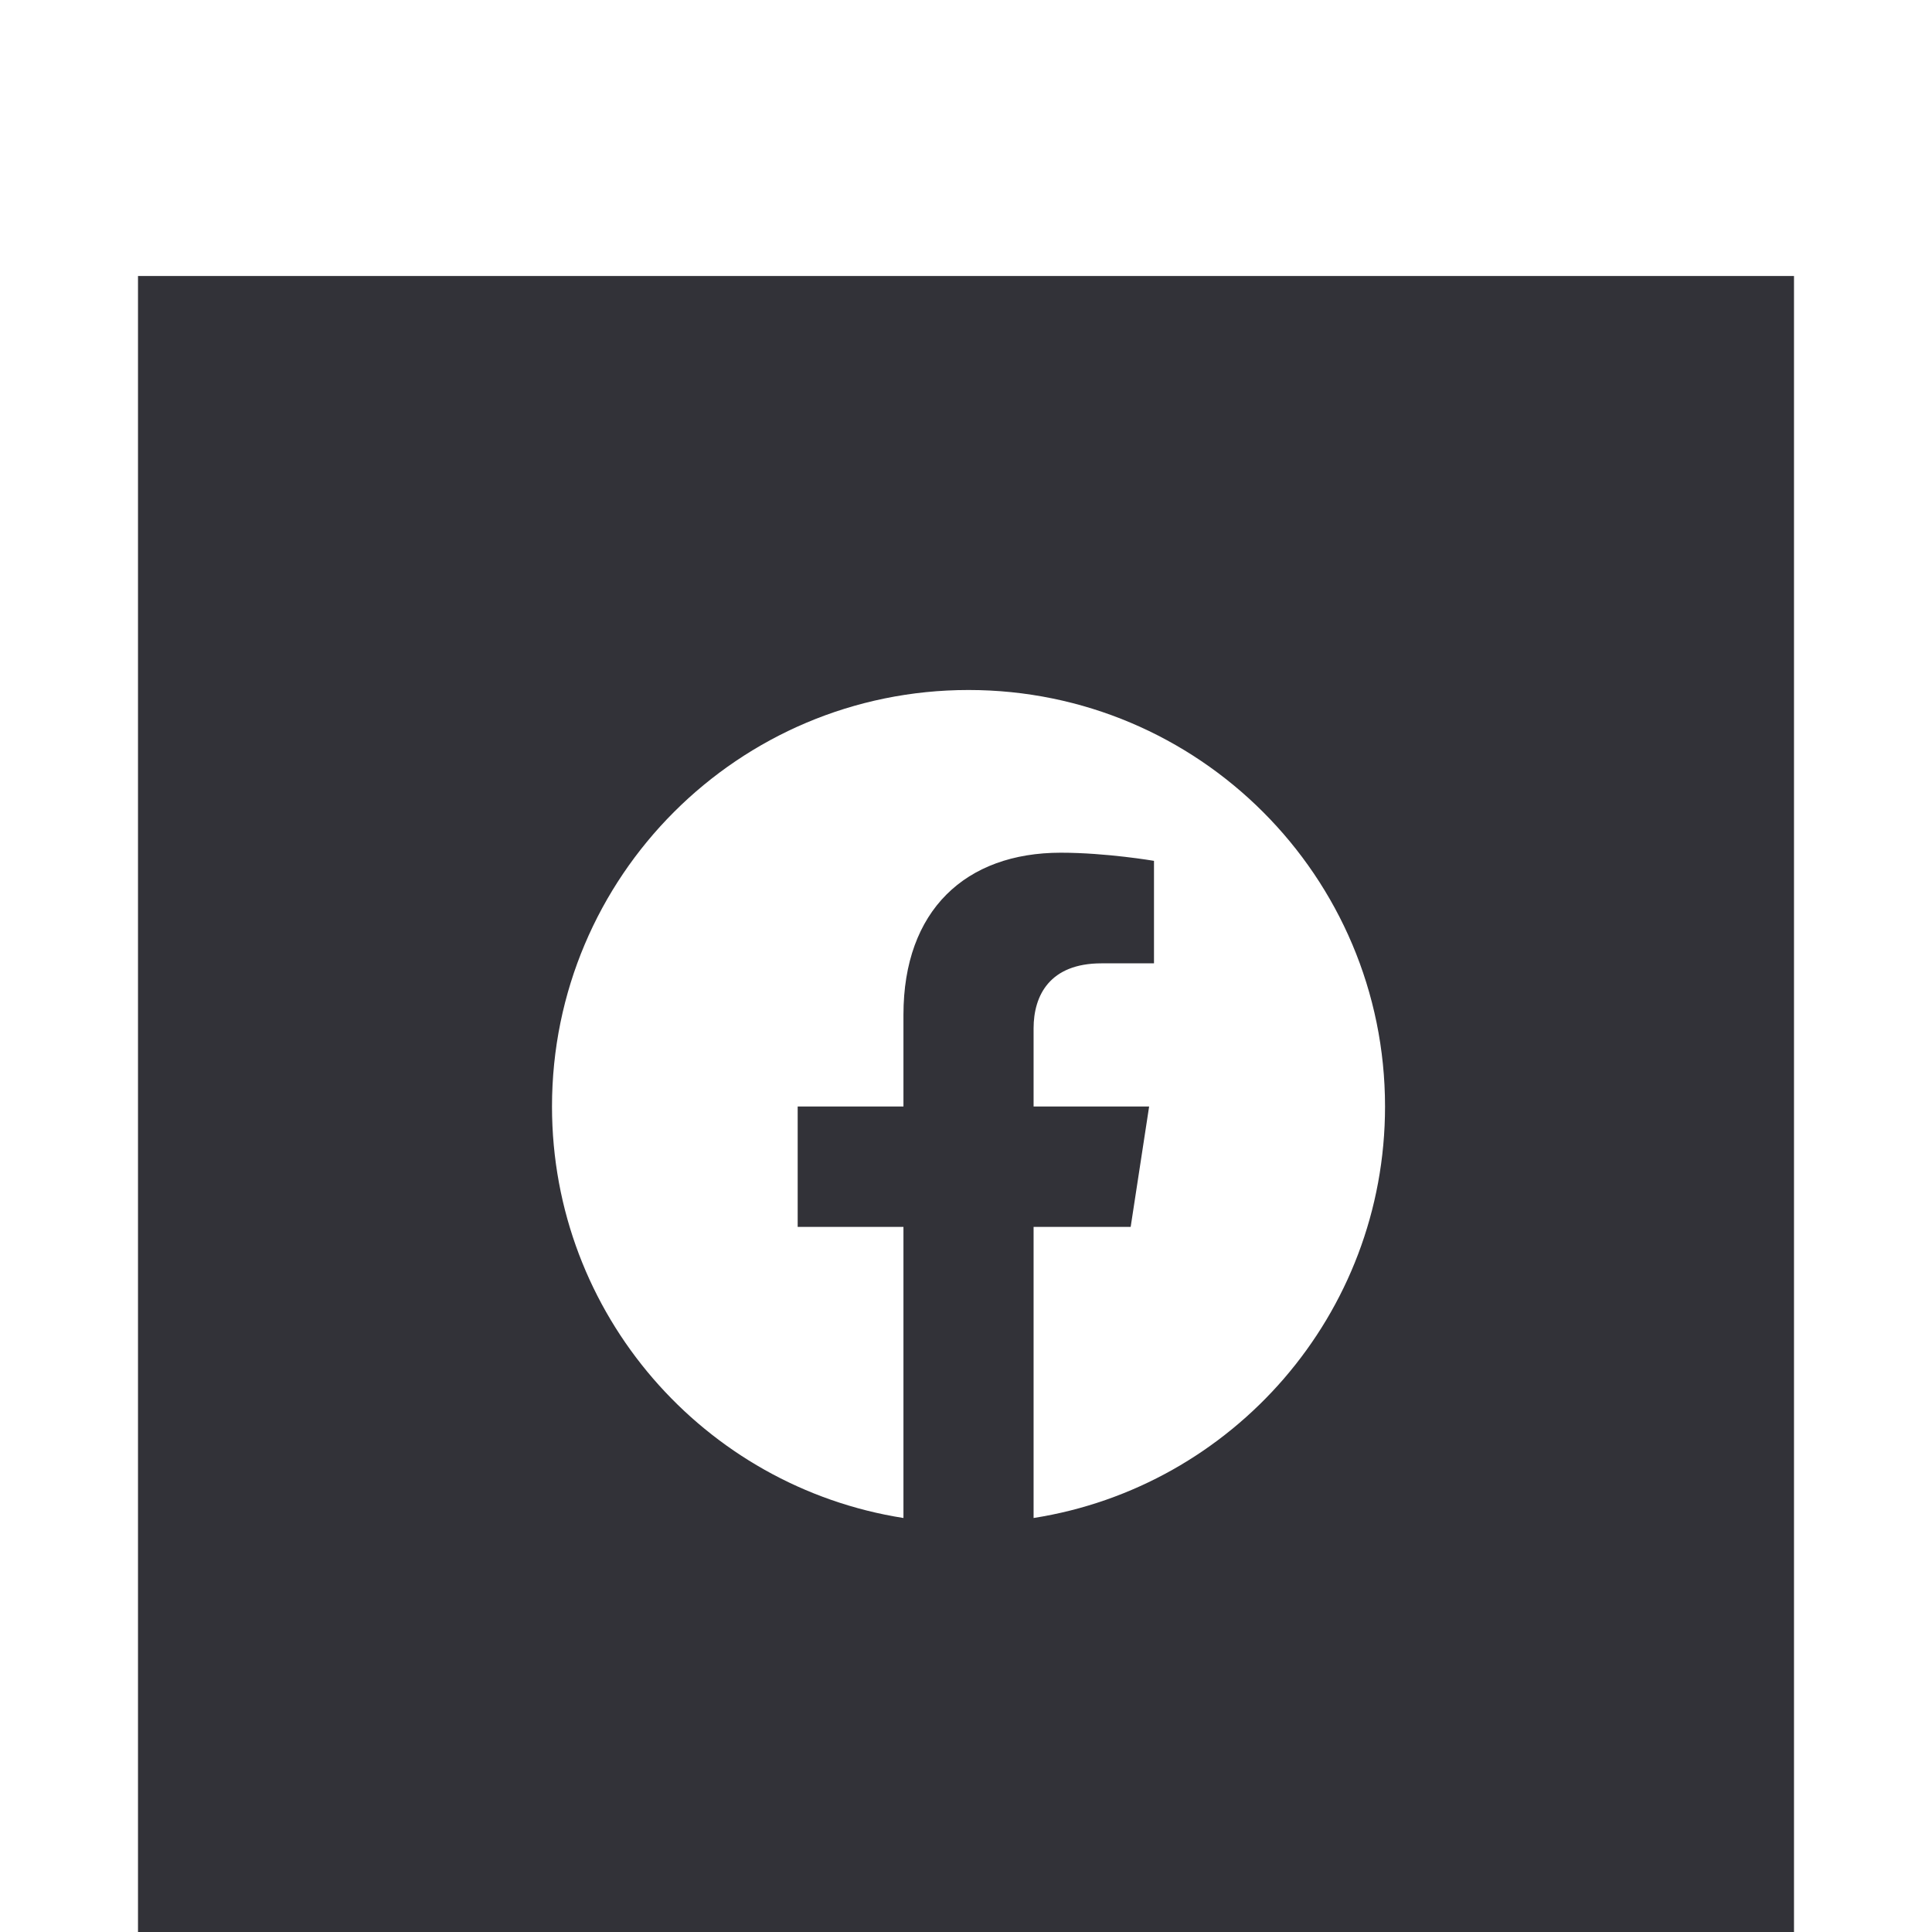 <svg width="56" height="56" viewBox="0 0 56 56" fill="none" xmlns="http://www.w3.org/2000/svg">
<g filter="url(#filter0_dd_61385_209)">
<rect x="4" width="48" height="48" fill="#323238"/>
<path d="M40.146 24.073C40.146 17.405 34.742 12 28.073 12C21.405 12 16 17.405 16 24.073C16 30.1 20.414 35.094 26.187 36V27.563H23.121V24.073H26.187V21.413C26.187 18.388 27.988 16.716 30.747 16.716C32.068 16.716 33.449 16.952 33.449 16.952V19.923H31.926C30.426 19.923 29.959 20.854 29.959 21.809V24.073H33.308L32.773 27.563H29.959V36C35.732 35.094 40.146 30.1 40.146 24.073Z" fill="white"/>
</g>
<defs>
<filter id="filter0_dd_61385_209" x="0" y="0" width="56" height="56" filterUnits="userSpaceOnUse" color-interpolation-filters="sRGB">
<feFlood flood-opacity="0" result="BackgroundImageFix"/>
<feColorMatrix in="SourceAlpha" type="matrix" values="0 0 0 0 0 0 0 0 0 0 0 0 0 0 0 0 0 0 127 0" result="hardAlpha"/>
<feOffset dy="4"/>
<feGaussianBlur stdDeviation="2"/>
<feComposite in2="hardAlpha" operator="out"/>
<feColorMatrix type="matrix" values="0 0 0 0 0 0 0 0 0 0 0 0 0 0 0 0 0 0 0.25 0"/>
<feBlend mode="normal" in2="BackgroundImageFix" result="effect1_dropShadow_61385_209"/>
<feColorMatrix in="SourceAlpha" type="matrix" values="0 0 0 0 0 0 0 0 0 0 0 0 0 0 0 0 0 0 127 0" result="hardAlpha"/>
<feOffset dy="4"/>
<feGaussianBlur stdDeviation="2"/>
<feComposite in2="hardAlpha" operator="out"/>
<feColorMatrix type="matrix" values="0 0 0 0 0 0 0 0 0 0 0 0 0 0 0 0 0 0 0.25 0"/>
<feBlend mode="normal" in2="effect1_dropShadow_61385_209" result="effect2_dropShadow_61385_209"/>
<feBlend mode="normal" in="SourceGraphic" in2="effect2_dropShadow_61385_209" result="shape"/>
</filter>
</defs>
</svg>

